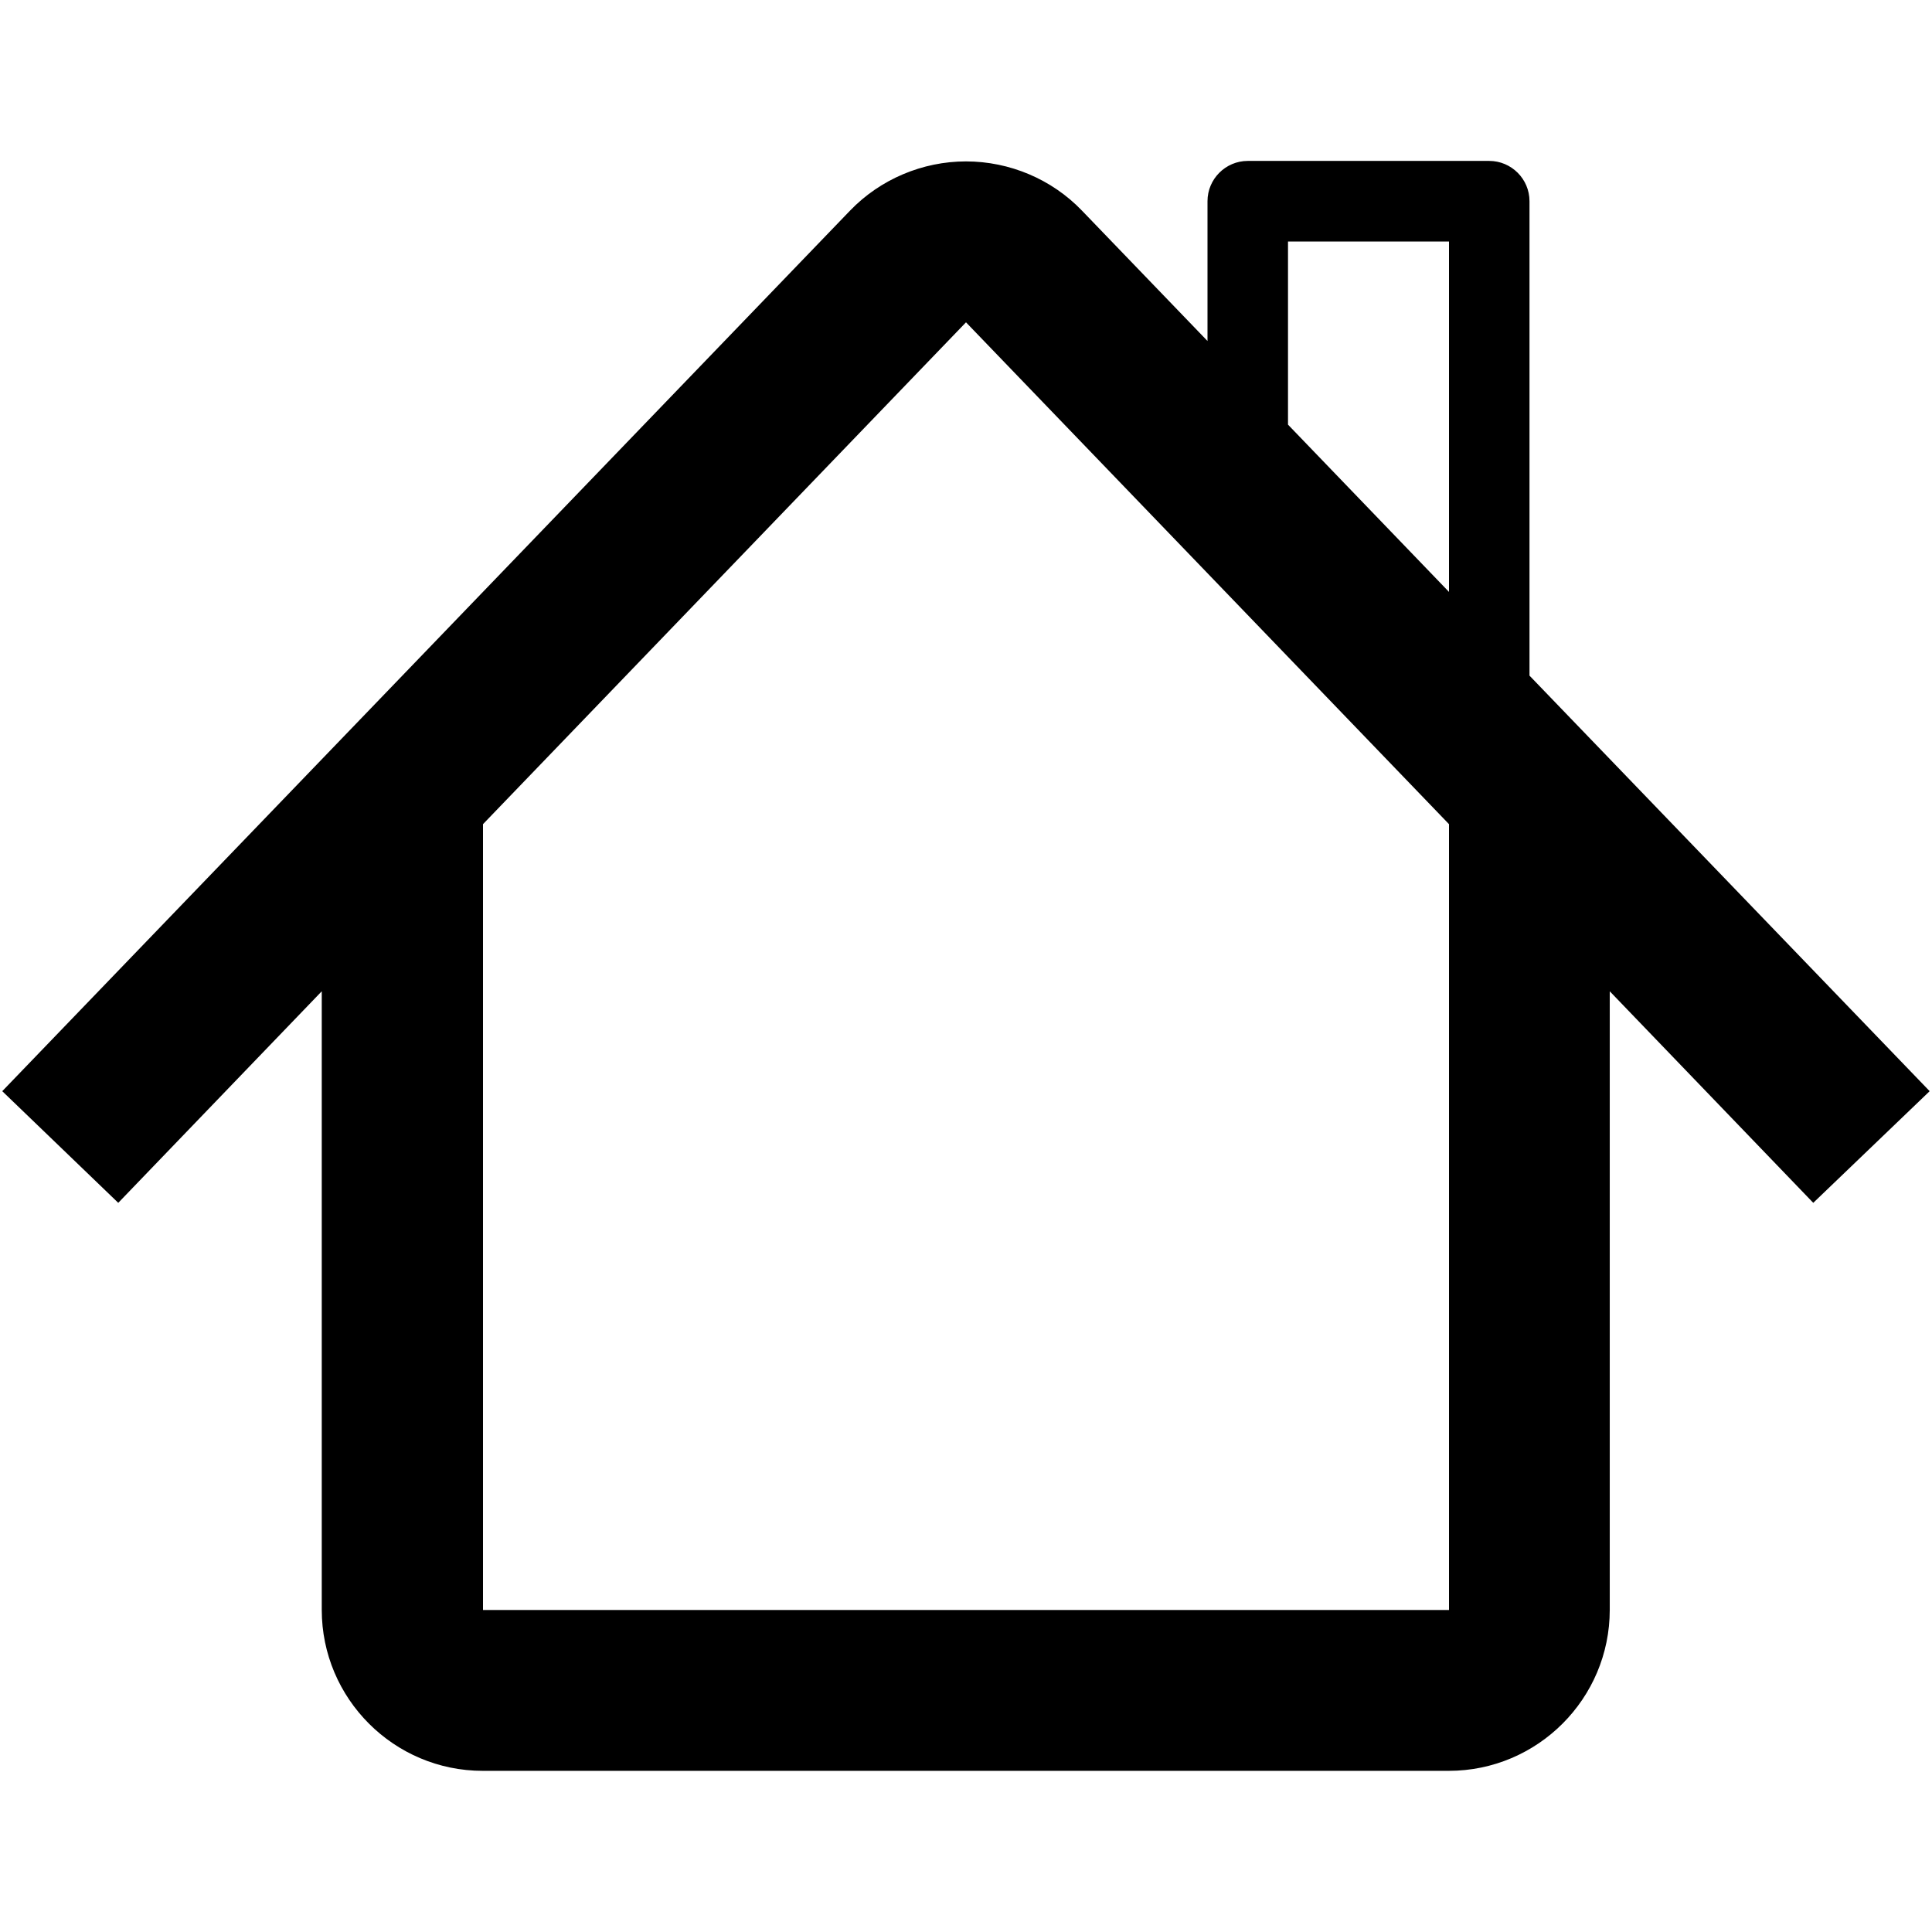 <svg version="1.1" xmlns="http://www.w3.org/2000/svg" width="24" height="24" viewBox="0 0 24 24">
  <path d="M23.972 13.556l-4.972-5.163v-5.894c0-0.275-0.225-0.5-0.5-0.5h-3c-0.275 0-0.5 0.225-0.5 0.5v1.737l-1.559-1.619c-0.375-0.391-0.9-0.612-1.441-0.612s-1.066 0.222-1.441 0.612l-10.531 10.938 1.441 1.387 2.528-2.628v7.684c0 1.103 0.897 2 2 2h12c1.103 0 2-0.897 2-2v-7.684l2.528 2.628 1.447-1.388zM16 3h2v4.353l-2-2.078v-2.275zM18 20h-12v-9.762l6-6.234 6 6.234v9.762z" />
</svg>

